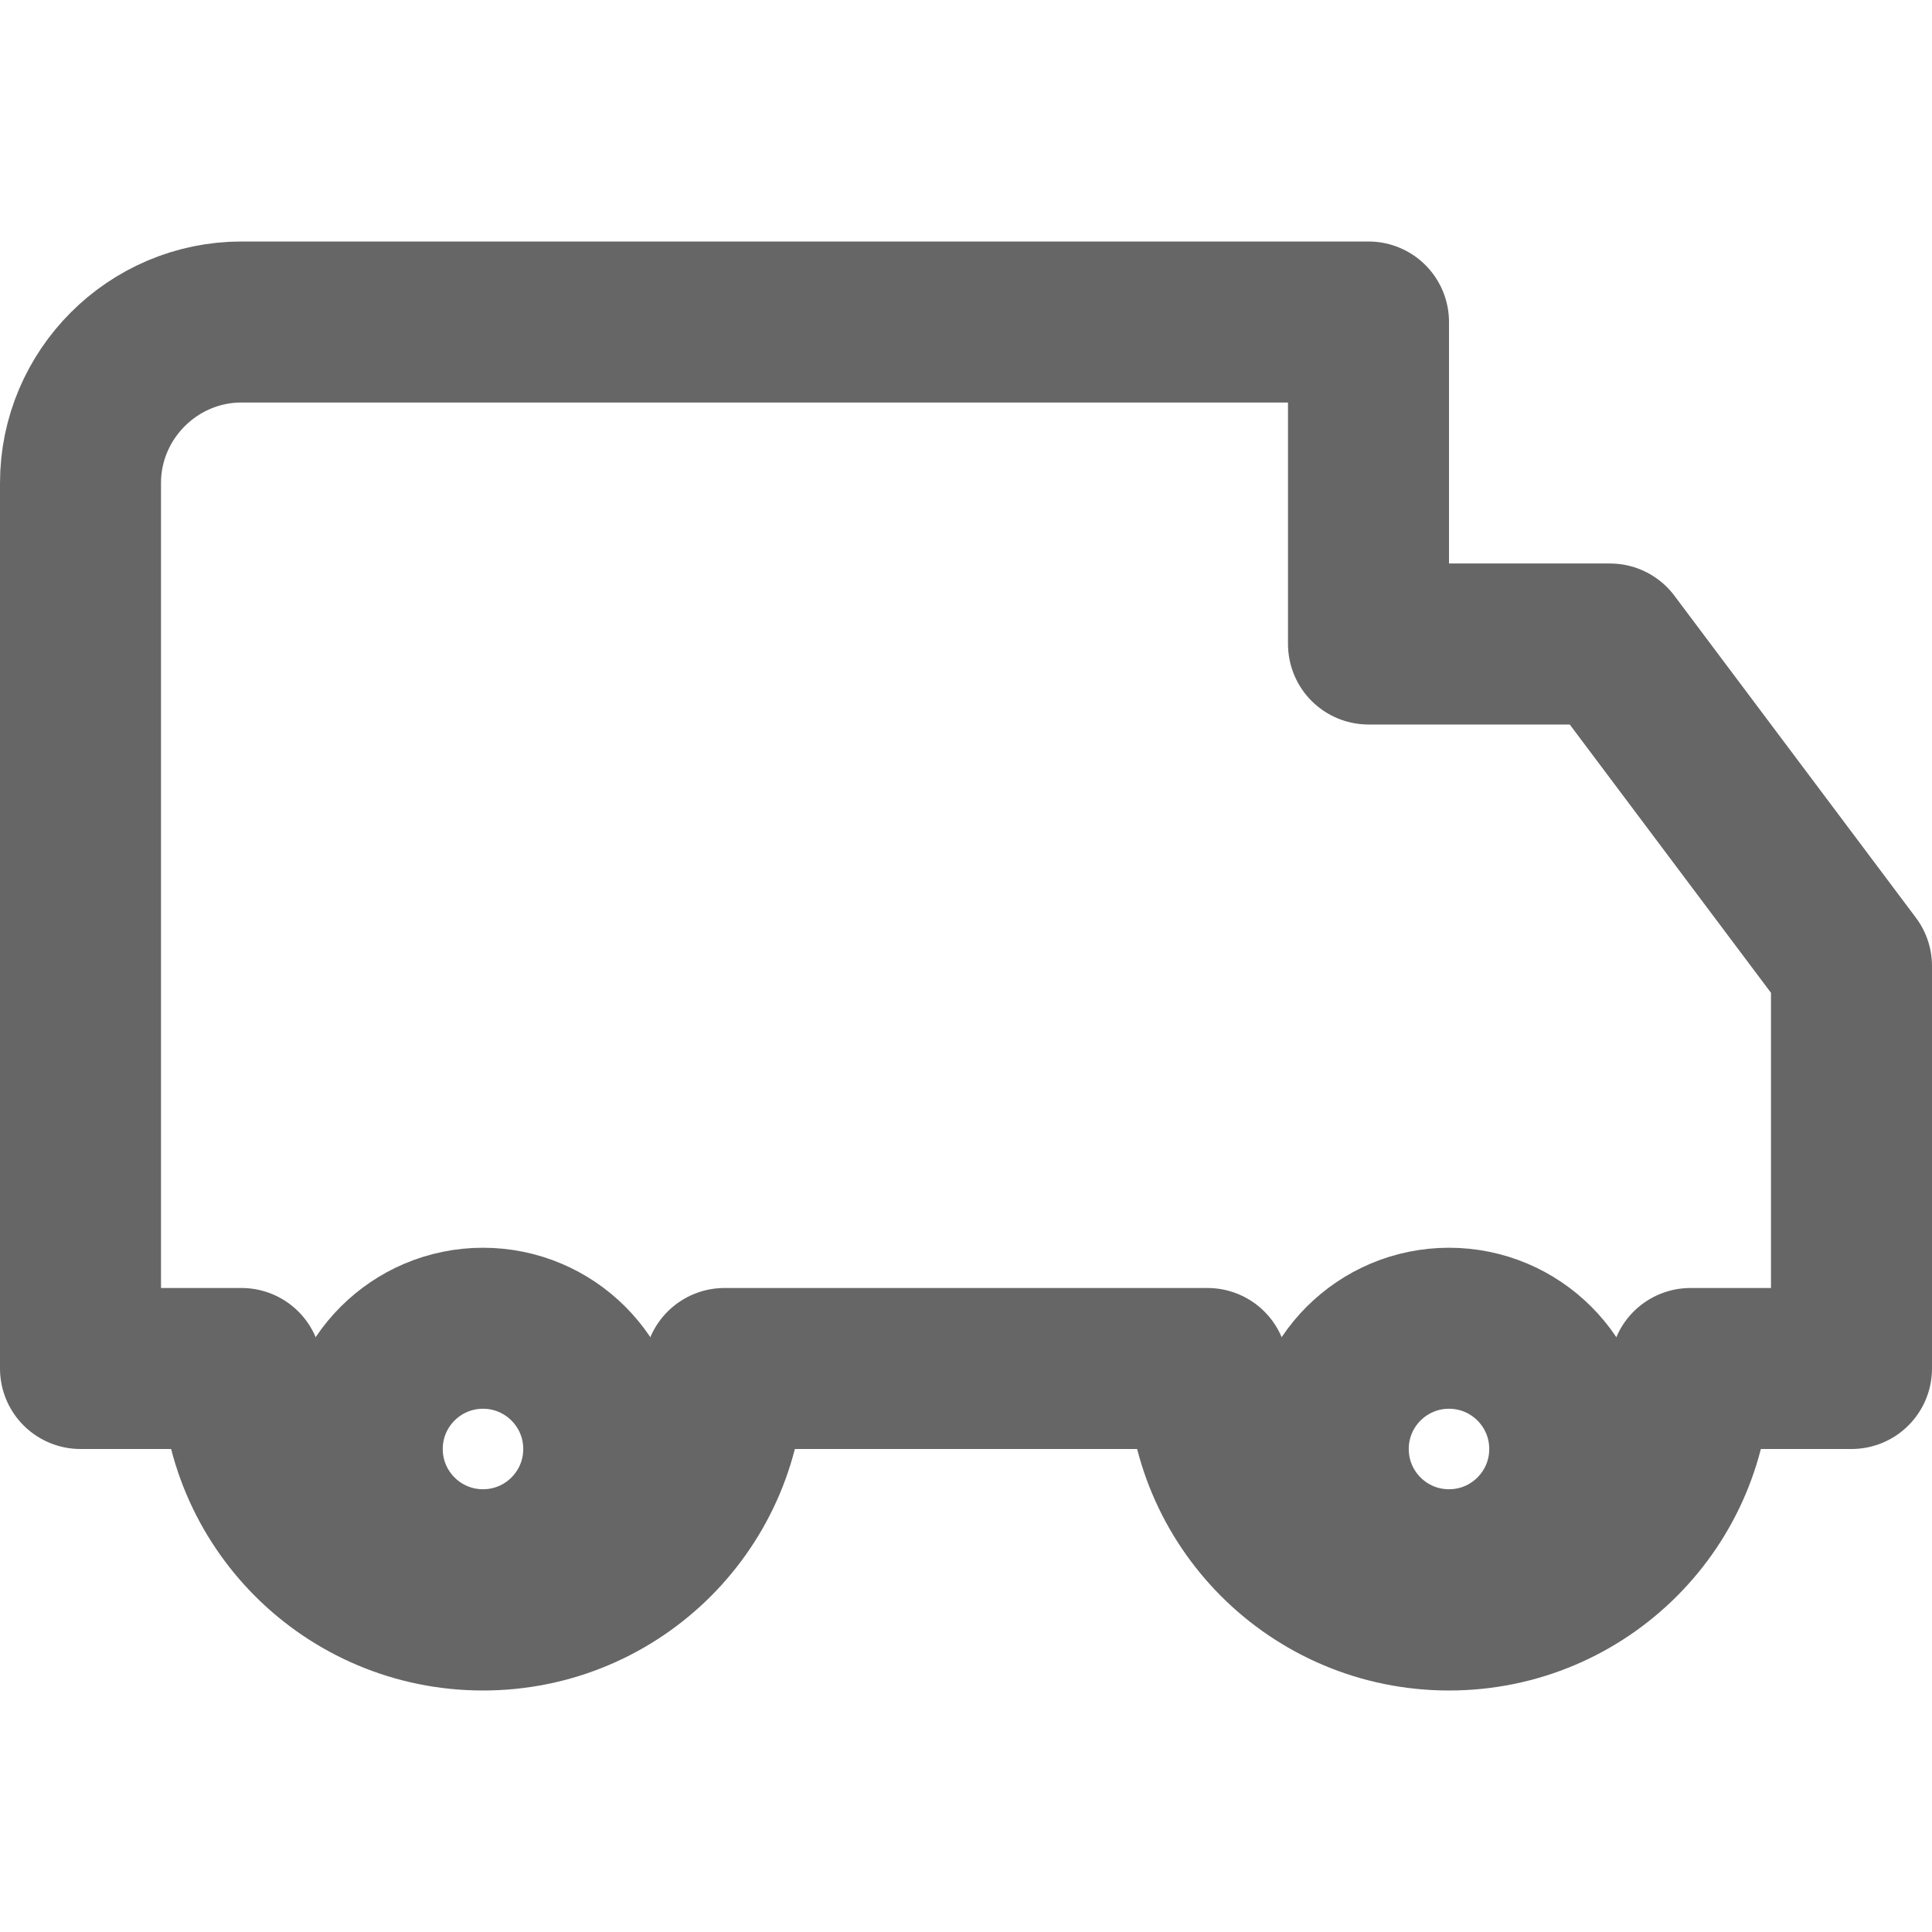 <svg width="32" height="32" viewBox="0 0 24 24" fill="none" xmlns="http://www.w3.org/2000/svg">
<path d="M20 8h-3V4H3c-1.1 0-2 .9-2 2v11h2c0 1.66 1.34 3 3 3s3-1.34 3-3h6c0 1.66 1.34 3 3 3s3-1.34 3-3h2v-5l-3-4z" stroke="#666" stroke-width="2" stroke-linecap="round" stroke-linejoin="round"/>
<circle cx="6" cy="18" r="1.5" stroke="#666" stroke-width="2"/>
<circle cx="18" cy="18" r="1.5" stroke="#666" stroke-width="2"/>
</svg>

